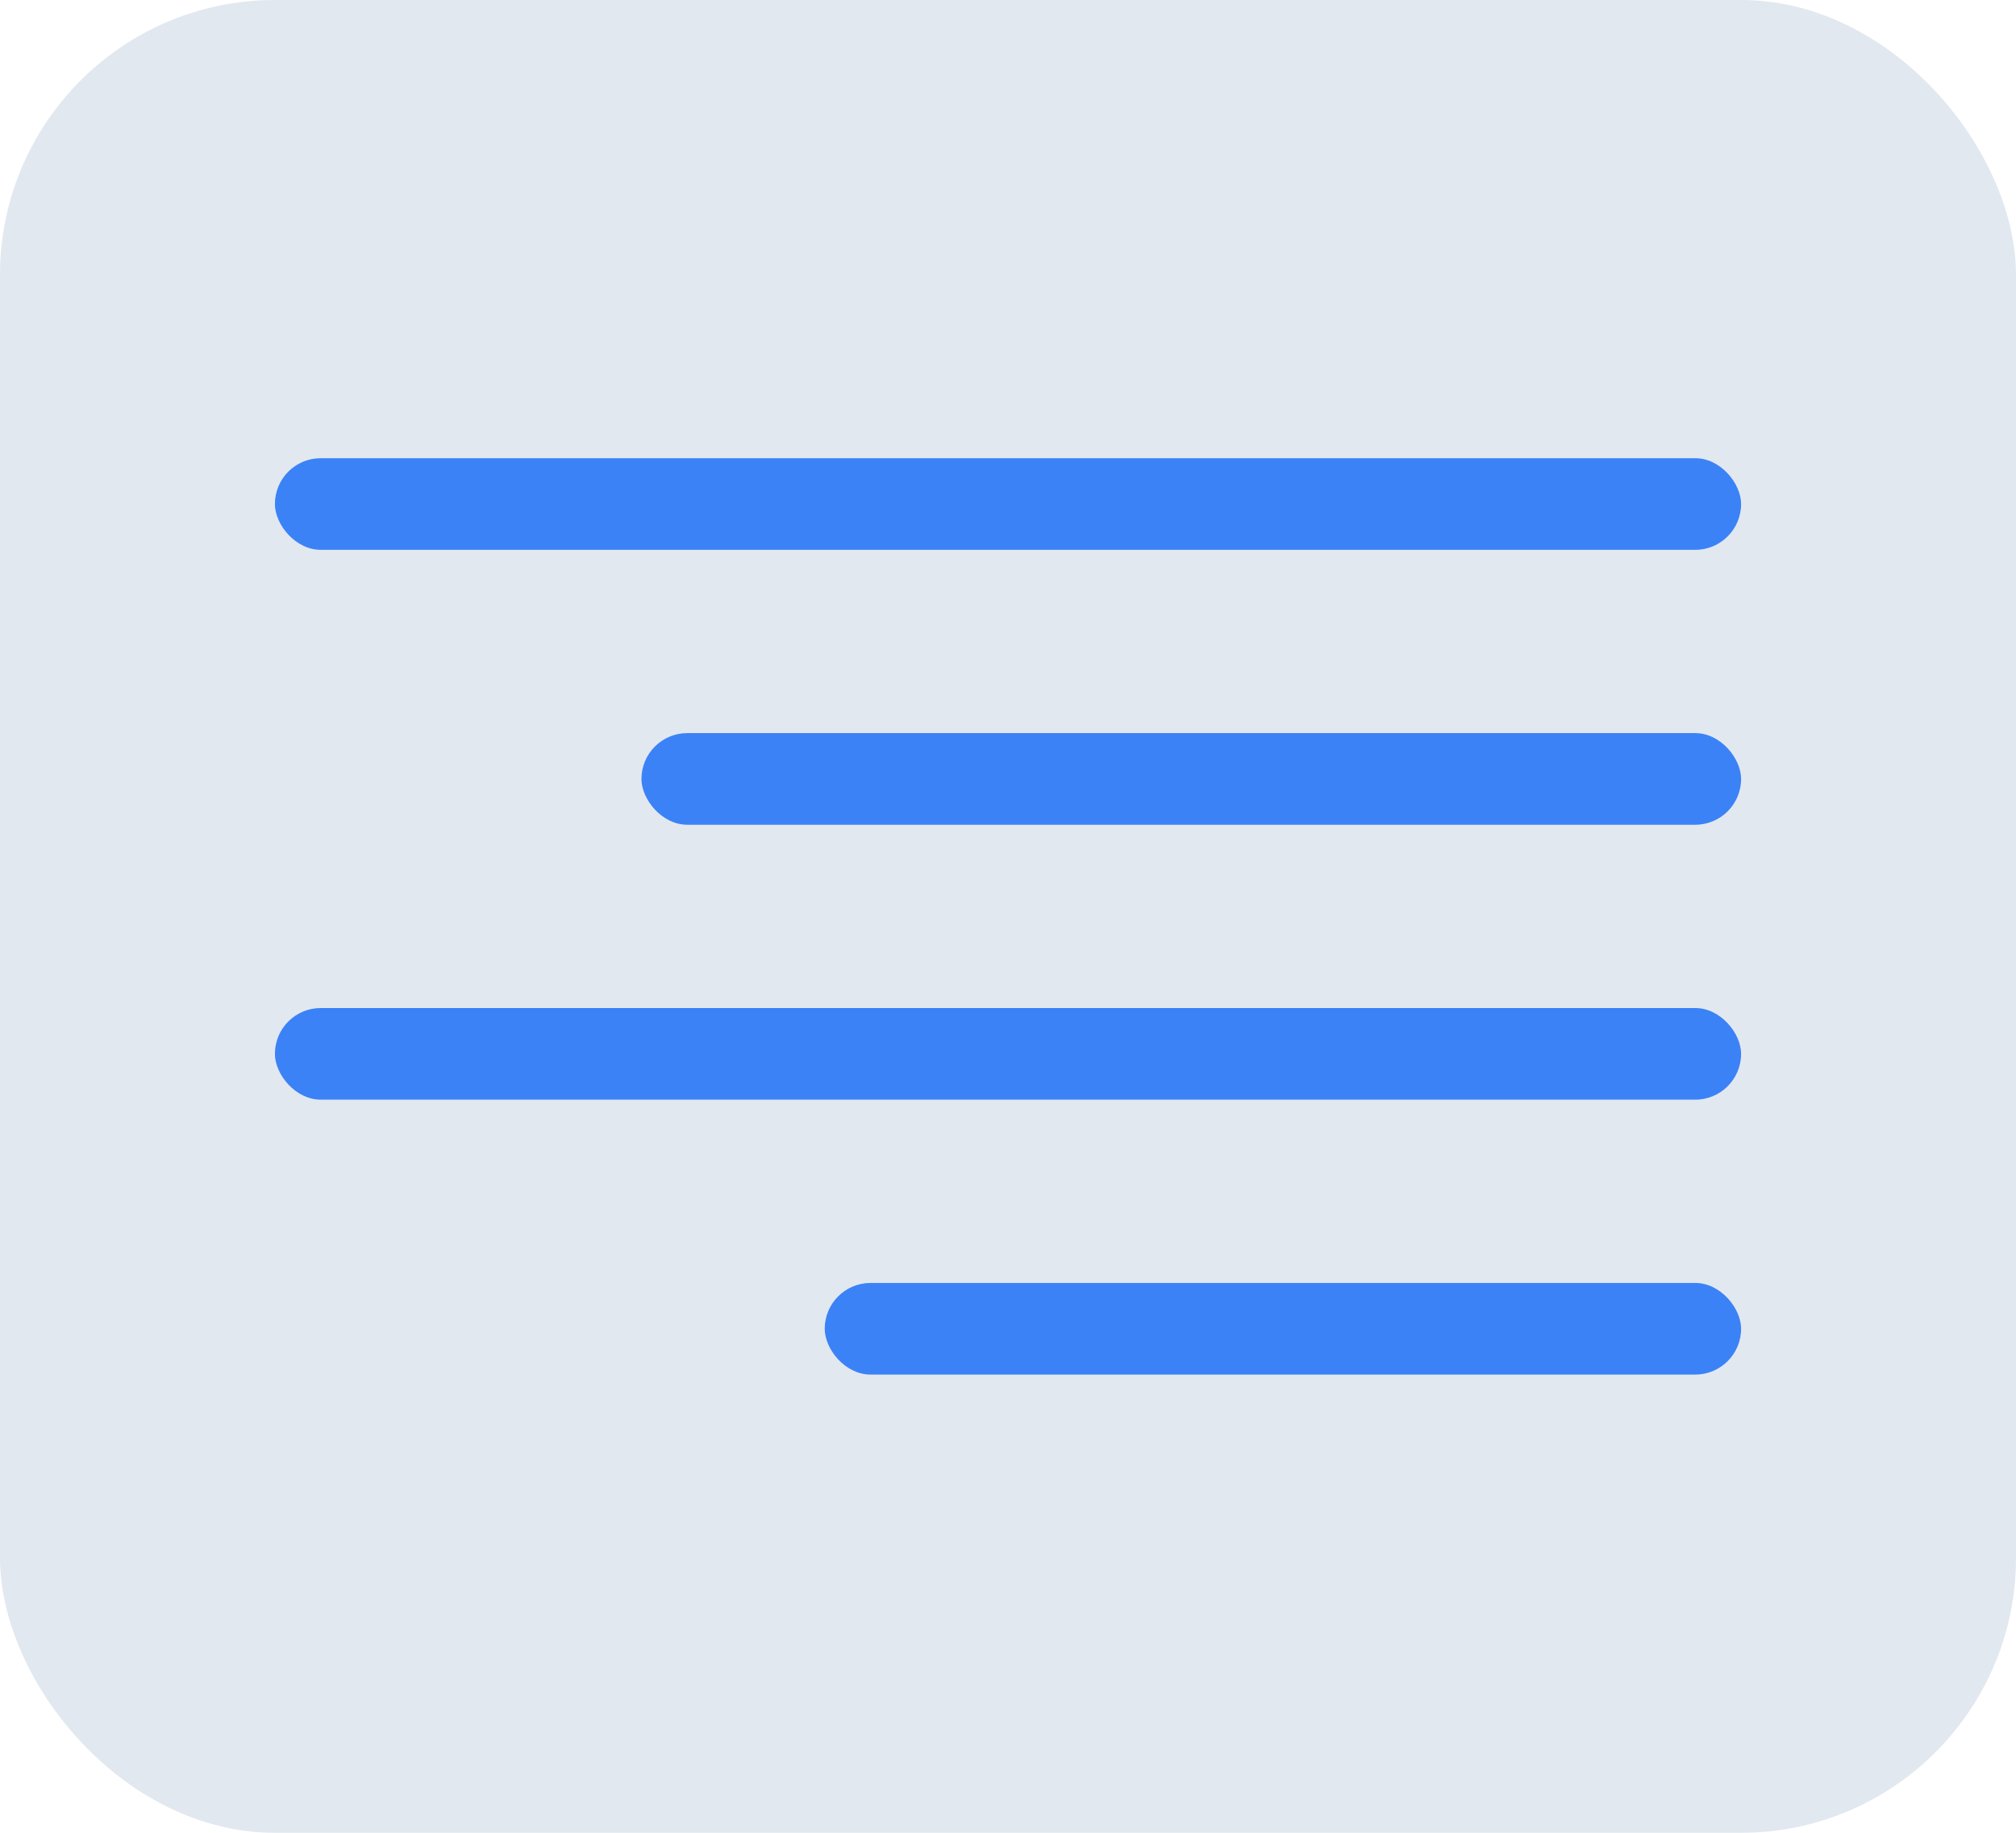 <svg width="22" height="20" viewBox="0 0 22 20" fill="none" xmlns="http://www.w3.org/2000/svg">
<rect width="22" height="20" rx="3" fill="#E2E8F0"/>
<rect x="3" y="5" width="16" height="1" rx="0.5" fill="#3B82F6"/>
<rect x="7" y="8" width="12" height="1" rx="0.5" fill="#3B82F6"/>
<rect x="3" y="11" width="16" height="1" rx="0.5" fill="#3B82F6"/>
<rect x="9" y="14" width="10" height="1" rx="0.5" fill="#3B82F6"/>
</svg>
